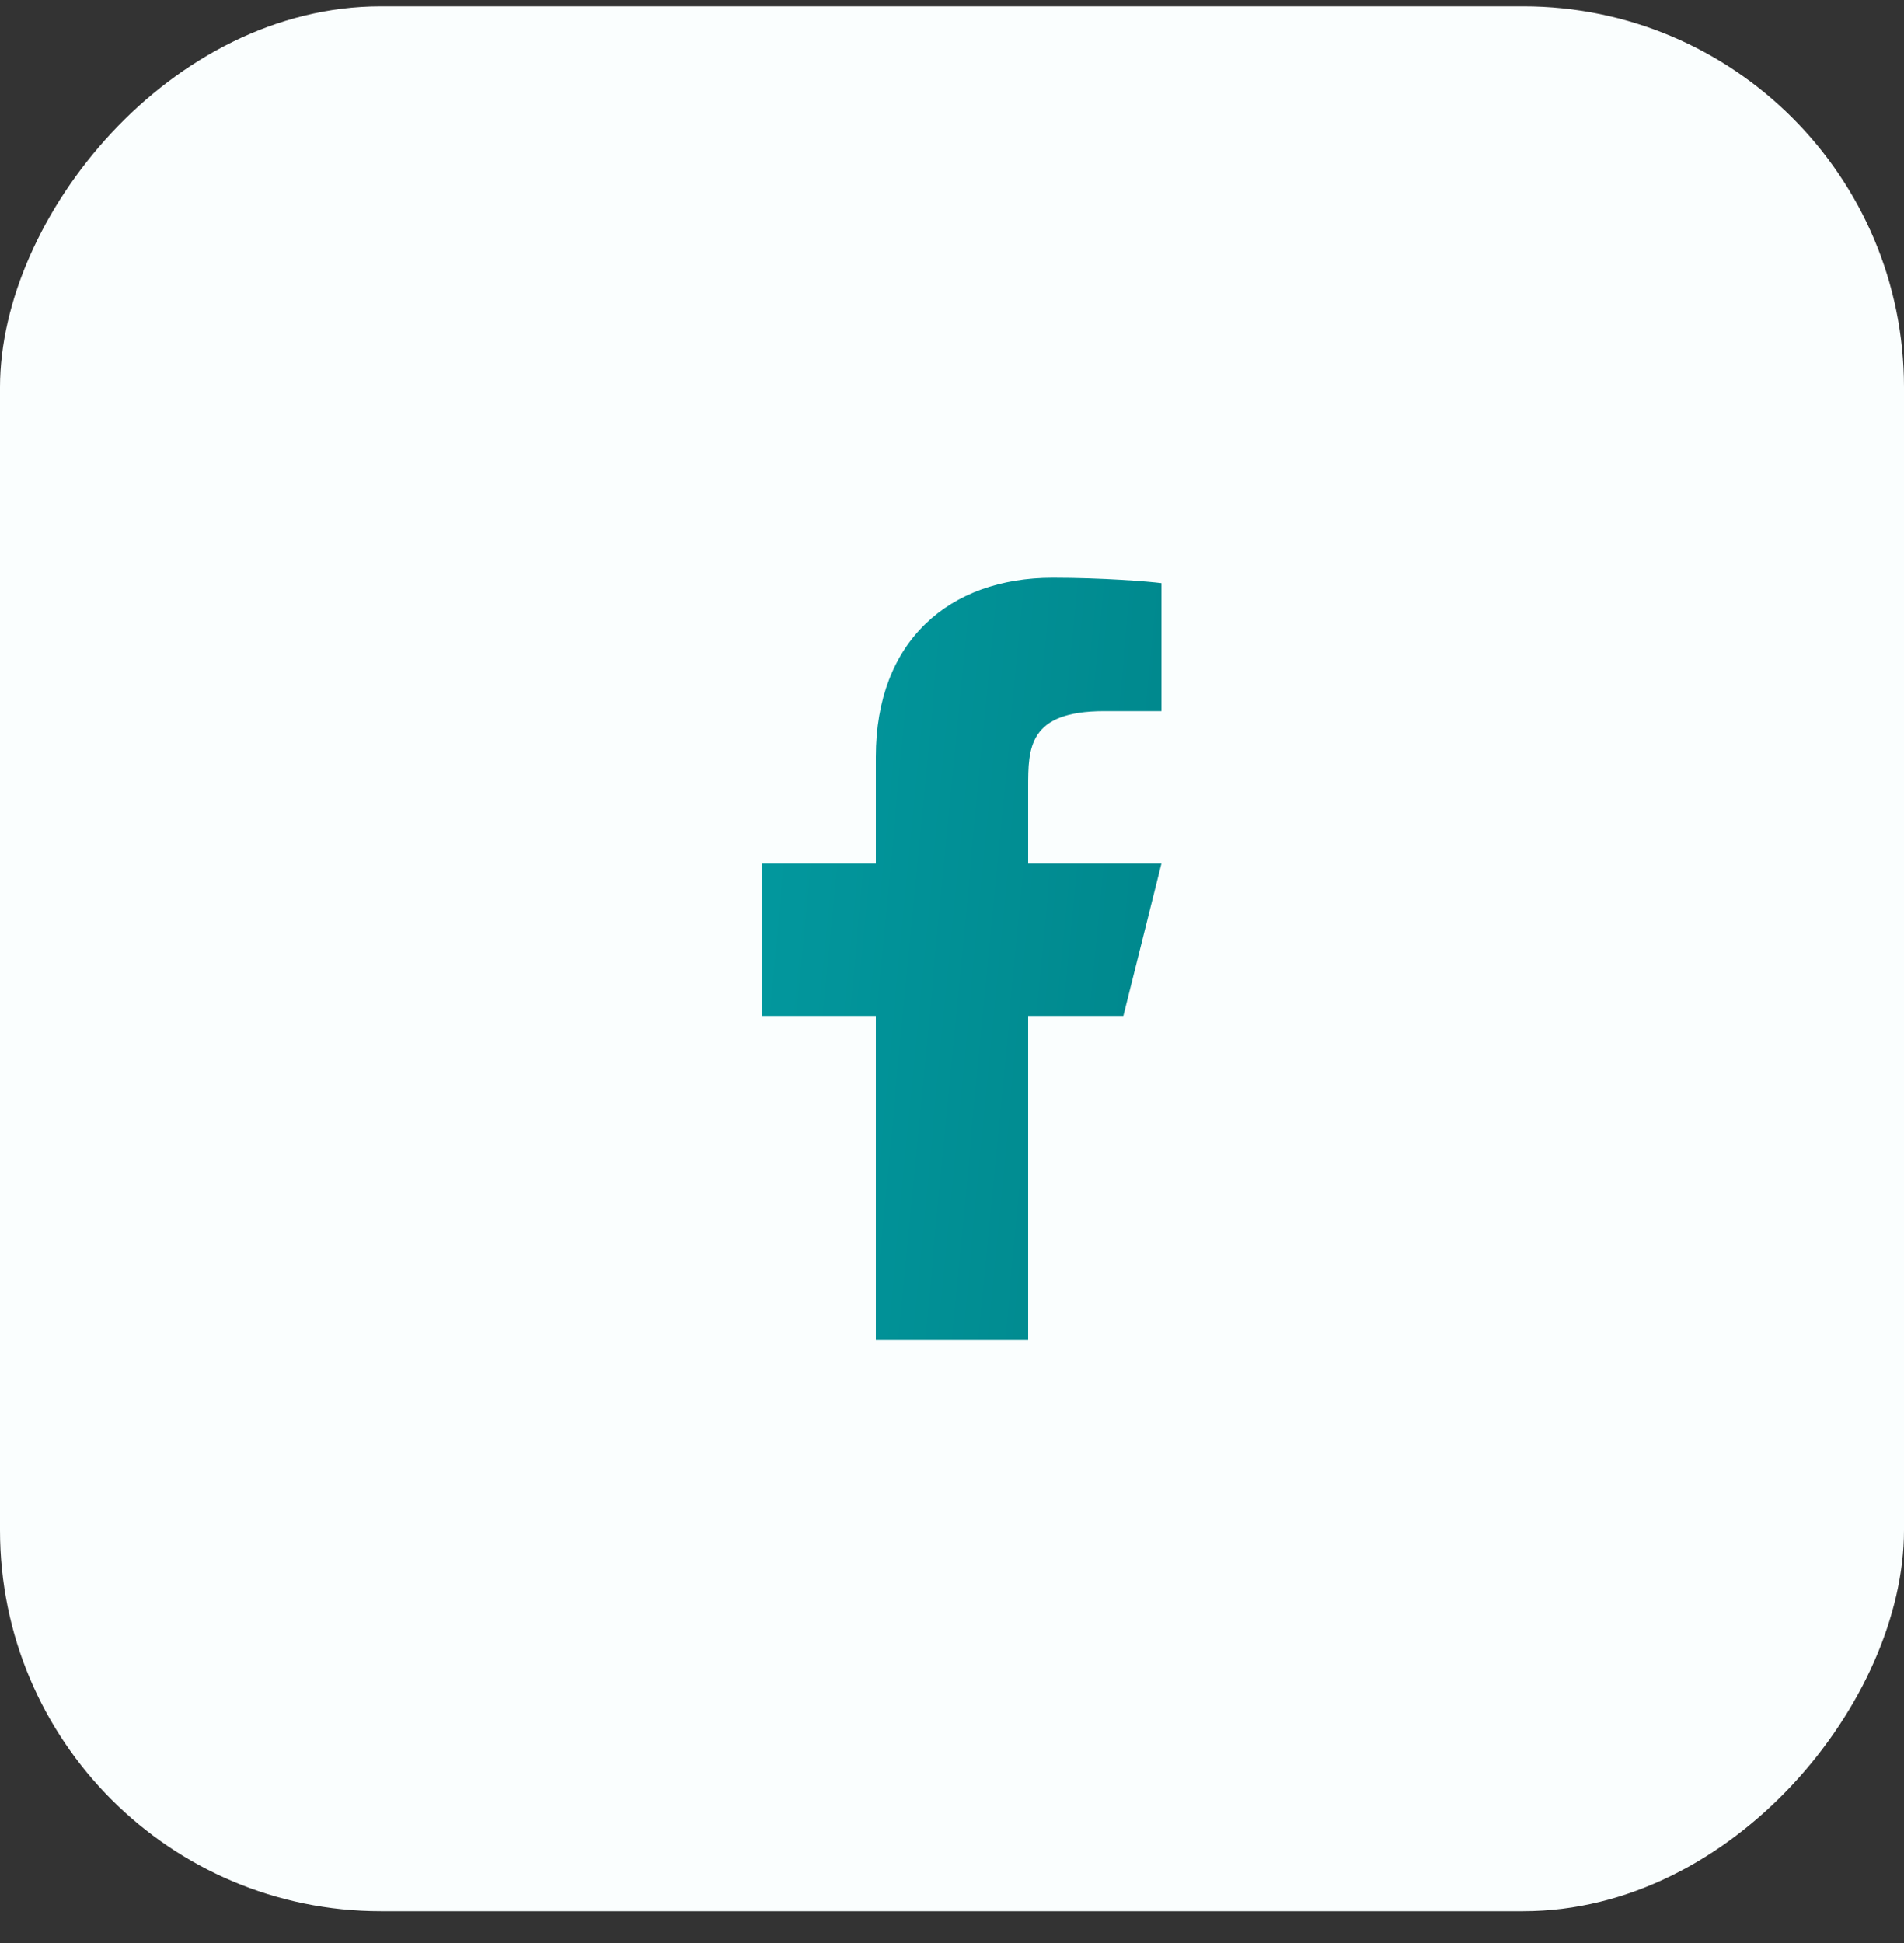 <svg width="50" height="51" viewBox="0 0 50 51" fill="none" xmlns="http://www.w3.org/2000/svg">
<rect x="0" y="0" width="50" height="51" fill="#333333" stroke="none"/>
<rect width="50" height="50" rx="10" transform="matrix(-1 0 0 1 50 0.166)" fill="#FAFEFE"/>
<path d="M27 26.666H29.5L30.5 22.666H27V20.666C27 19.636 27 18.666 29 18.666H30.5V15.306C30.174 15.262 28.943 15.165 27.643 15.165C24.928 15.165 23 16.823 23 19.866V22.666H20V26.666H23V35.166H27V26.666Z" fill="url(#paint0_linear_2509_6761)"/>
<defs>
<linearGradient id="paint0_linear_2509_6761" x1="20" y1="25.166" x2="30.404" y2="26.163" gradientUnits="userSpaceOnUse">
<stop stop-color="#02979D"/>
<stop offset="1" stop-color="#00888D"/>
</linearGradient>
</defs>
</svg>
